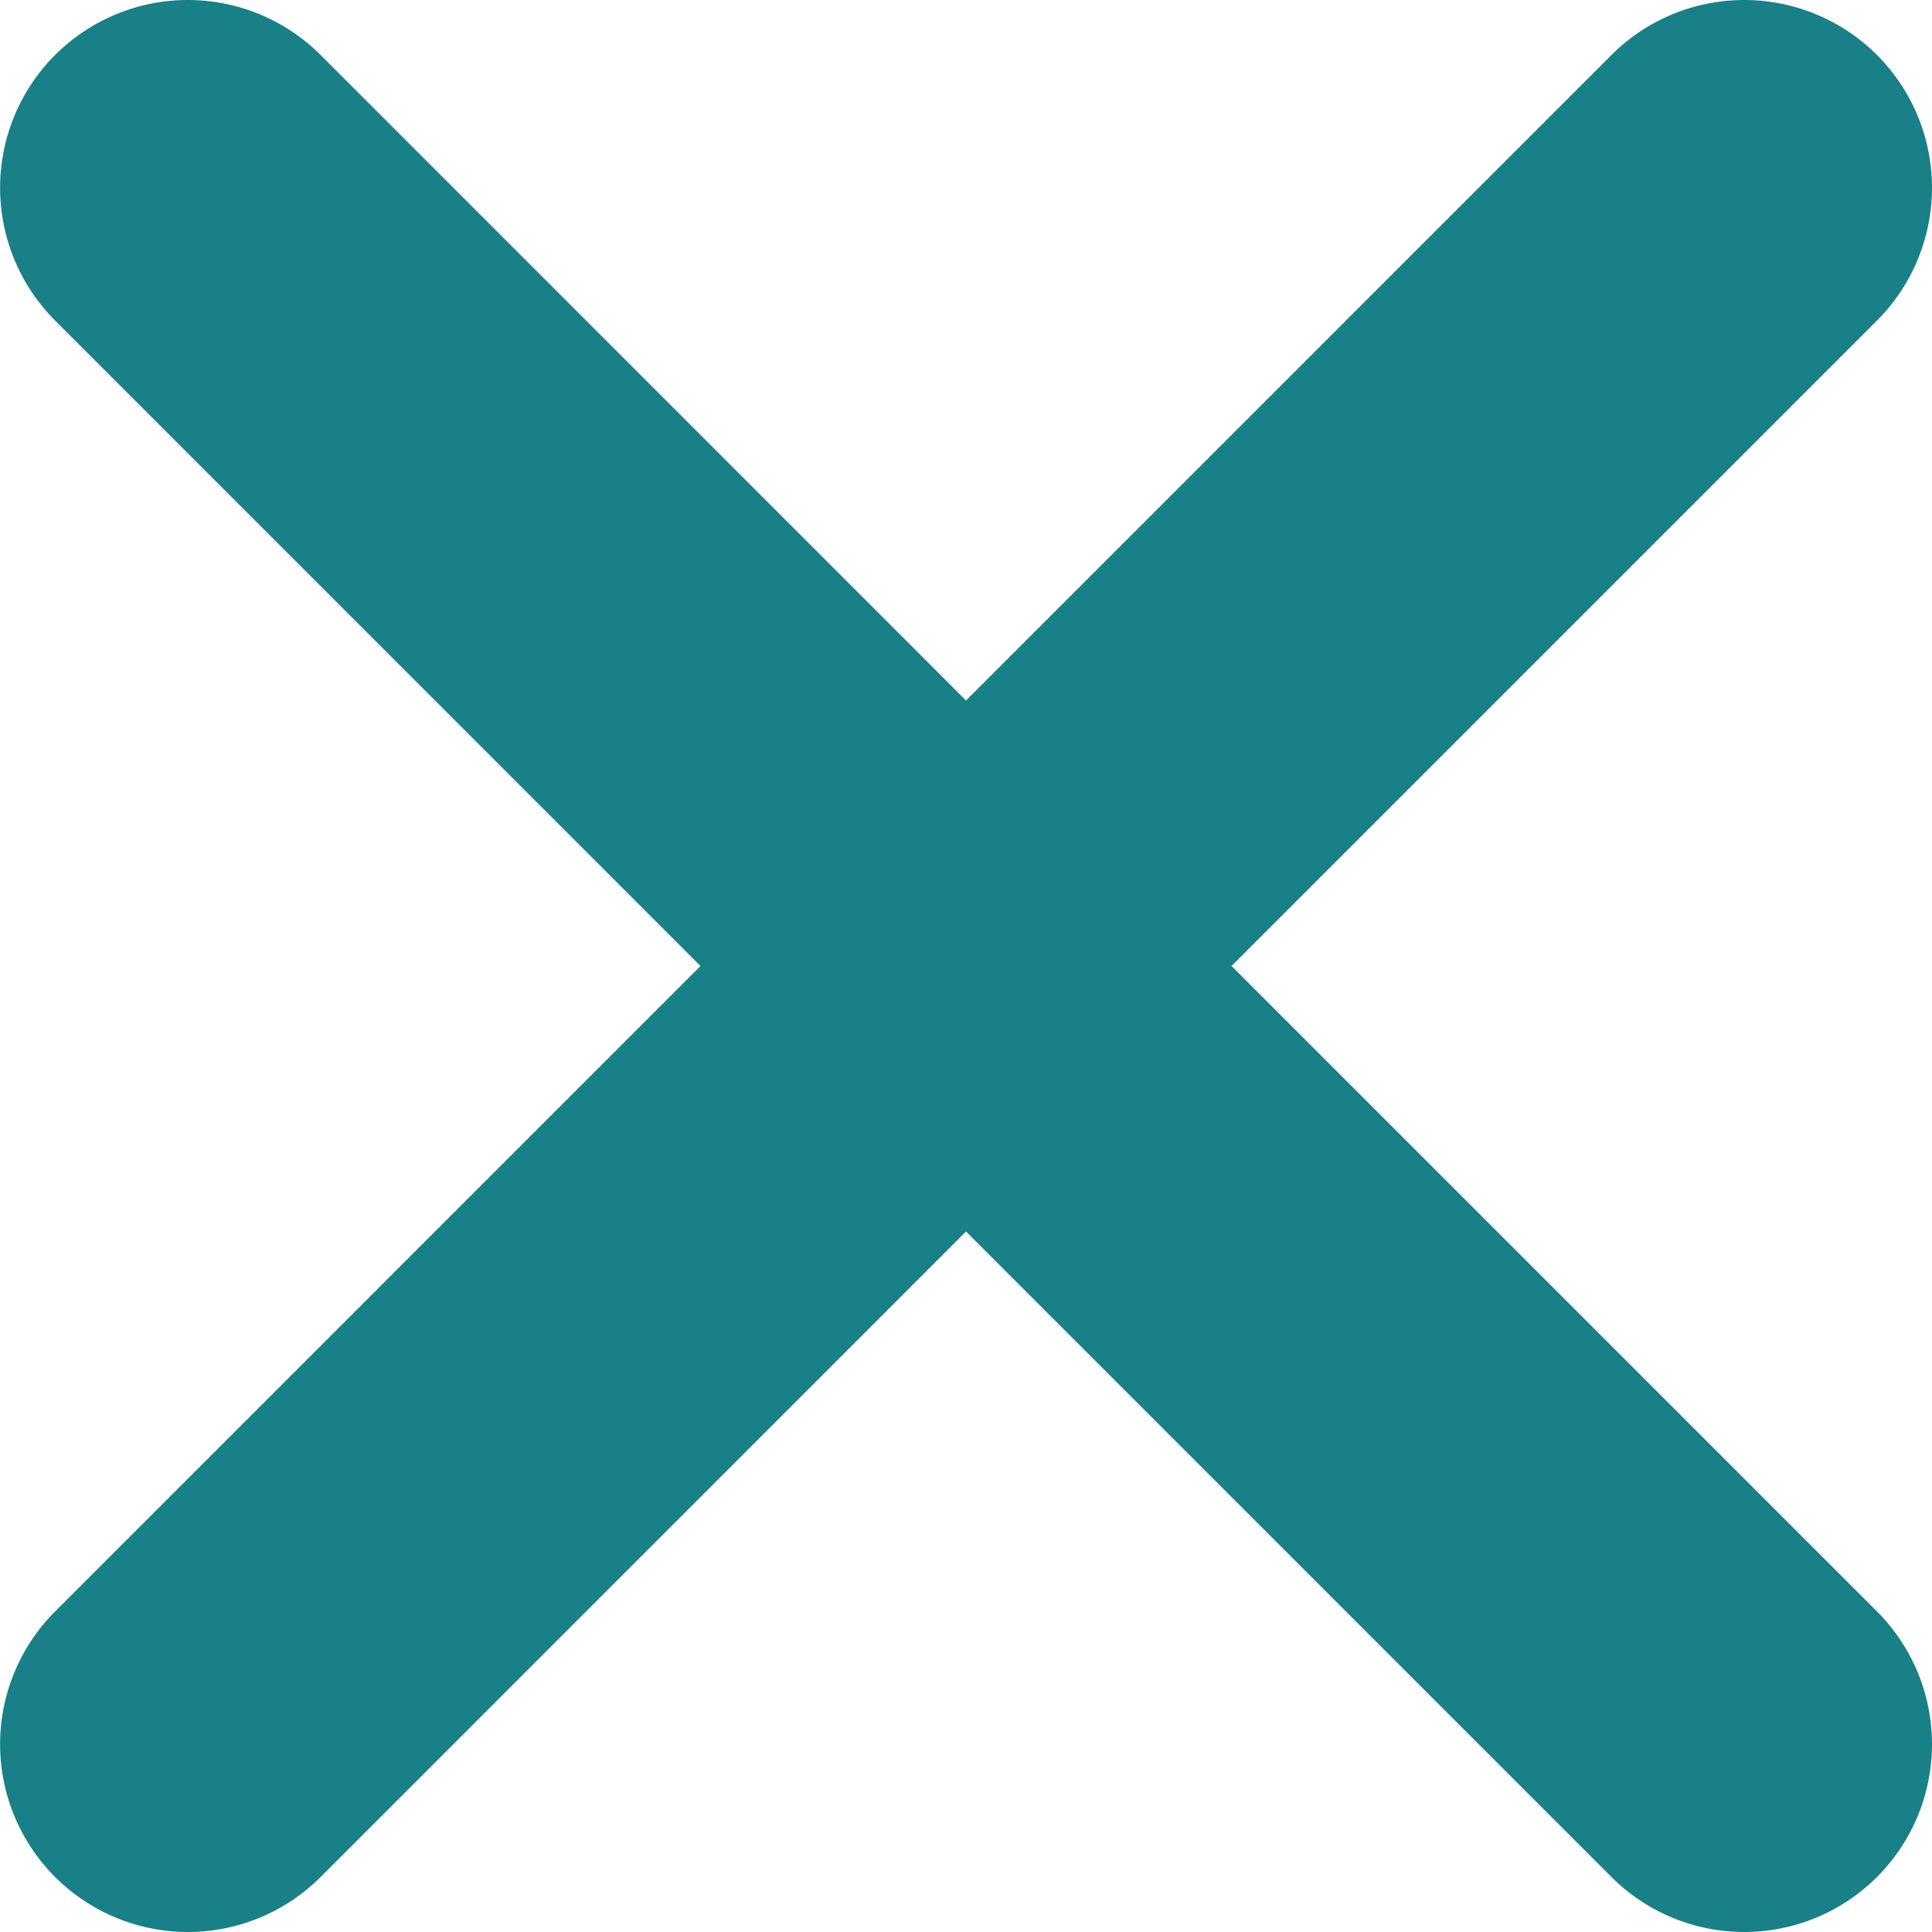 <svg xmlns="http://www.w3.org/2000/svg" viewBox="0 0 21.53 21.53">
  <defs>
    <style>
      .cls-1 {
        fill: #188086;
      }
    </style>
  </defs>
  <path id="Path_1653" data-name="Path 1653" class="cls-1" d="M12312.219,3447.362l7.193,7.193a2.092,2.092,0,0,0,2.959-2.959l-7.193-7.193,7.193-7.193a2.092,2.092,0,0,0-2.959-2.959l-7.193,7.193-7.192-7.193a2.092,2.092,0,1,0-2.959,2.959l7.192,7.193-7.192,7.193a2.092,2.092,0,0,0,2.959,2.959Z" transform="translate(-12301.454 -3433.638)"/>
</svg>
